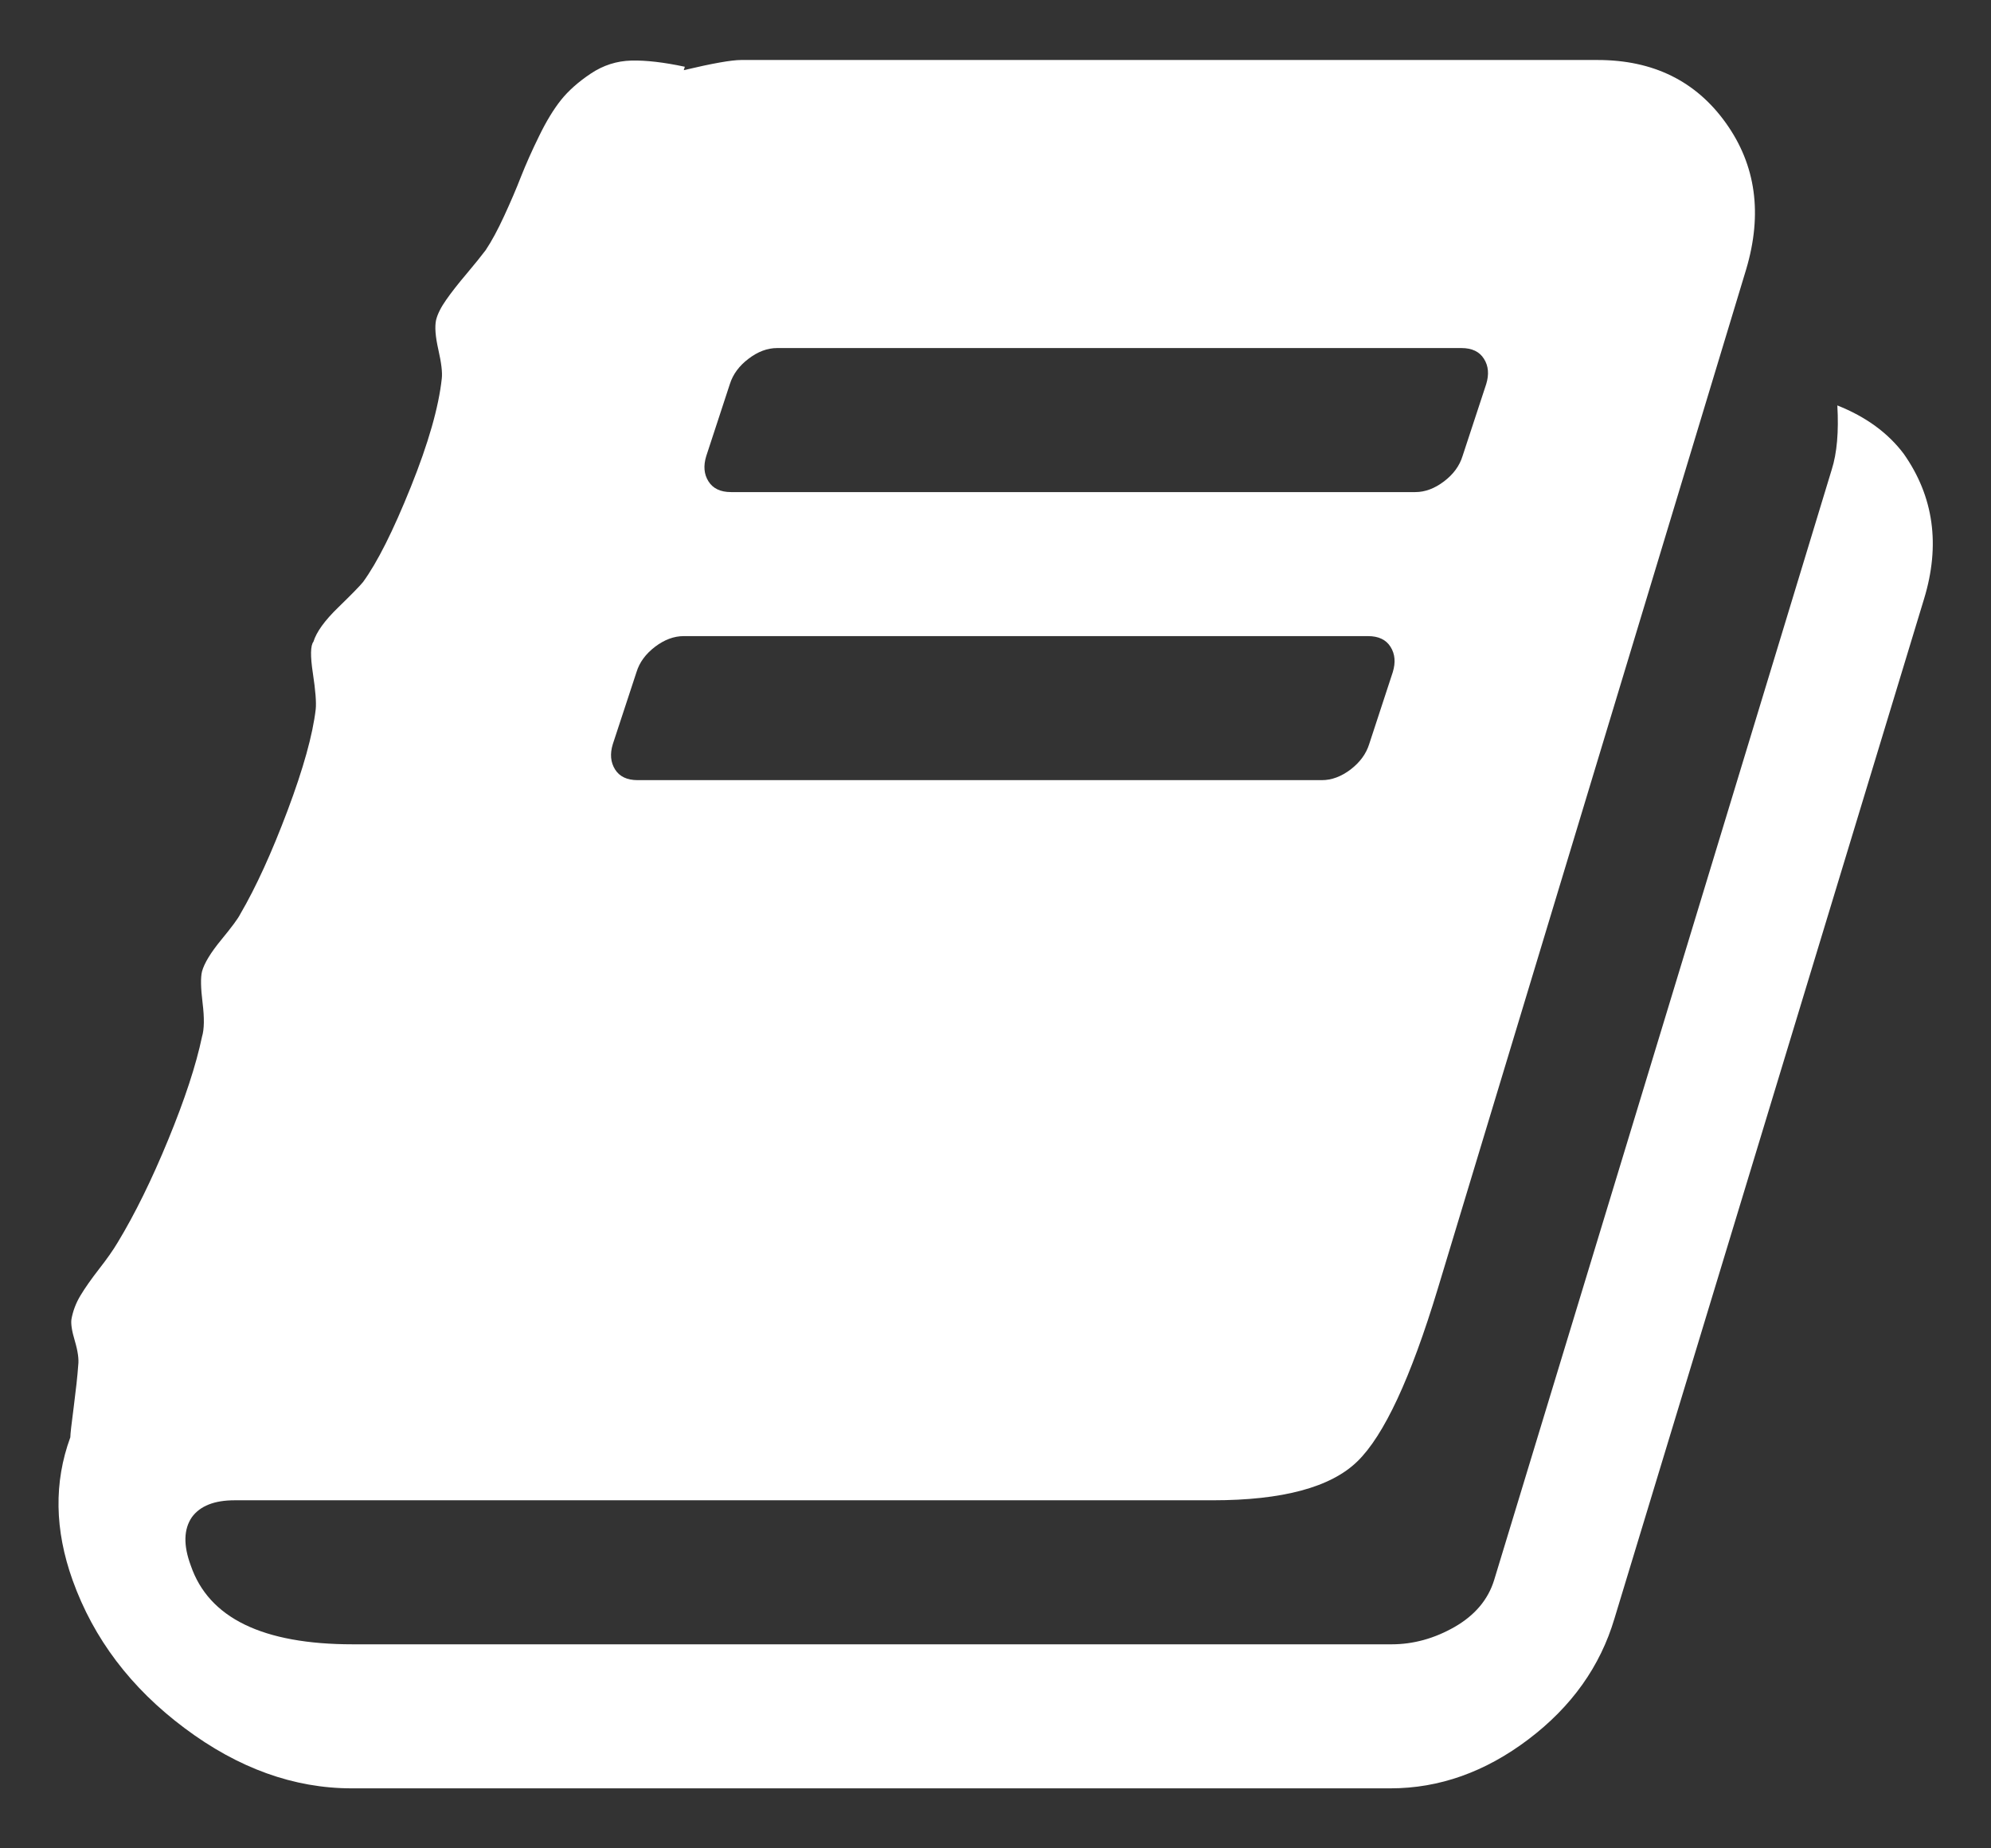 <svg width="28" height="26" viewBox="0 0 28 26" fill="none" xmlns="http://www.w3.org/2000/svg">
<rect x="0" y="0" width="28" height="26" fill="#333333" stroke="none"/>
<path d="M26.773 6.384C27.195 6.985 27.29 7.666 27.058 8.426L22.705 22.766C22.505 23.441 22.101 24.008 21.494 24.467C20.888 24.926 20.241 25.156 19.555 25.156H4.946C4.134 25.156 3.35 24.874 2.596 24.309C1.841 23.745 1.316 23.051 1.021 22.228C0.768 21.521 0.757 20.851 0.989 20.218C0.989 20.175 1.005 20.033 1.037 19.79C1.068 19.548 1.09 19.352 1.1 19.205C1.111 19.12 1.095 19.007 1.053 18.864C1.01 18.722 0.995 18.619 1.005 18.556C1.026 18.44 1.068 18.329 1.132 18.223C1.195 18.118 1.282 17.994 1.393 17.851C1.504 17.709 1.591 17.585 1.654 17.479C1.897 17.078 2.134 16.596 2.366 16.031C2.598 15.467 2.757 14.984 2.841 14.583C2.873 14.477 2.875 14.319 2.849 14.108C2.823 13.897 2.82 13.749 2.841 13.665C2.873 13.549 2.963 13.401 3.11 13.222C3.258 13.042 3.348 12.921 3.379 12.858C3.601 12.478 3.822 11.992 4.044 11.402C4.266 10.811 4.398 10.336 4.44 9.977C4.45 9.882 4.437 9.713 4.4 9.47C4.363 9.228 4.366 9.08 4.408 9.027C4.45 8.89 4.566 8.729 4.756 8.545C4.946 8.36 5.062 8.241 5.105 8.188C5.305 7.914 5.529 7.468 5.777 6.851C6.025 6.234 6.17 5.725 6.213 5.324C6.223 5.239 6.207 5.105 6.165 4.92C6.123 4.735 6.112 4.595 6.133 4.5C6.154 4.416 6.202 4.321 6.276 4.216C6.35 4.11 6.445 3.989 6.561 3.852C6.677 3.714 6.766 3.604 6.83 3.519C6.914 3.393 7.001 3.232 7.091 3.036C7.181 2.841 7.26 2.657 7.328 2.482C7.397 2.308 7.481 2.118 7.582 1.913C7.682 1.707 7.785 1.538 7.89 1.406C7.996 1.274 8.136 1.15 8.31 1.034C8.484 0.918 8.674 0.857 8.88 0.852C9.085 0.847 9.336 0.876 9.631 0.939L9.616 0.987C10.017 0.892 10.286 0.844 10.423 0.844H22.468C23.249 0.844 23.85 1.14 24.272 1.731C24.694 2.322 24.789 3.007 24.557 3.788L20.22 18.128C19.84 19.384 19.463 20.194 19.088 20.558C18.714 20.922 18.036 21.104 17.055 21.104H3.3C3.015 21.104 2.815 21.183 2.699 21.341C2.583 21.51 2.577 21.737 2.683 22.022C2.936 22.761 3.696 23.13 4.962 23.13H19.571C19.877 23.13 20.173 23.048 20.458 22.885C20.742 22.721 20.927 22.502 21.012 22.228L25.76 6.606C25.834 6.373 25.86 6.073 25.839 5.703C26.24 5.862 26.551 6.089 26.773 6.384ZM9.932 6.416C9.89 6.553 9.9 6.672 9.964 6.772C10.027 6.872 10.133 6.922 10.28 6.922H19.904C20.041 6.922 20.175 6.872 20.307 6.772C20.439 6.672 20.526 6.553 20.568 6.416L20.901 5.403C20.943 5.266 20.933 5.147 20.869 5.047C20.806 4.946 20.7 4.896 20.553 4.896H10.929C10.792 4.896 10.658 4.946 10.526 5.047C10.394 5.147 10.307 5.266 10.264 5.403L9.932 6.416ZM8.618 10.468C8.576 10.605 8.587 10.723 8.65 10.824C8.713 10.924 8.819 10.974 8.967 10.974H18.59C18.727 10.974 18.862 10.924 18.994 10.824C19.125 10.723 19.212 10.605 19.255 10.468L19.587 9.455C19.629 9.317 19.619 9.199 19.555 9.098C19.492 8.998 19.387 8.948 19.239 8.948H9.616C9.478 8.948 9.344 8.998 9.212 9.098C9.08 9.199 8.993 9.317 8.951 9.455L8.618 10.468Z" fill="white"/>
</svg>
